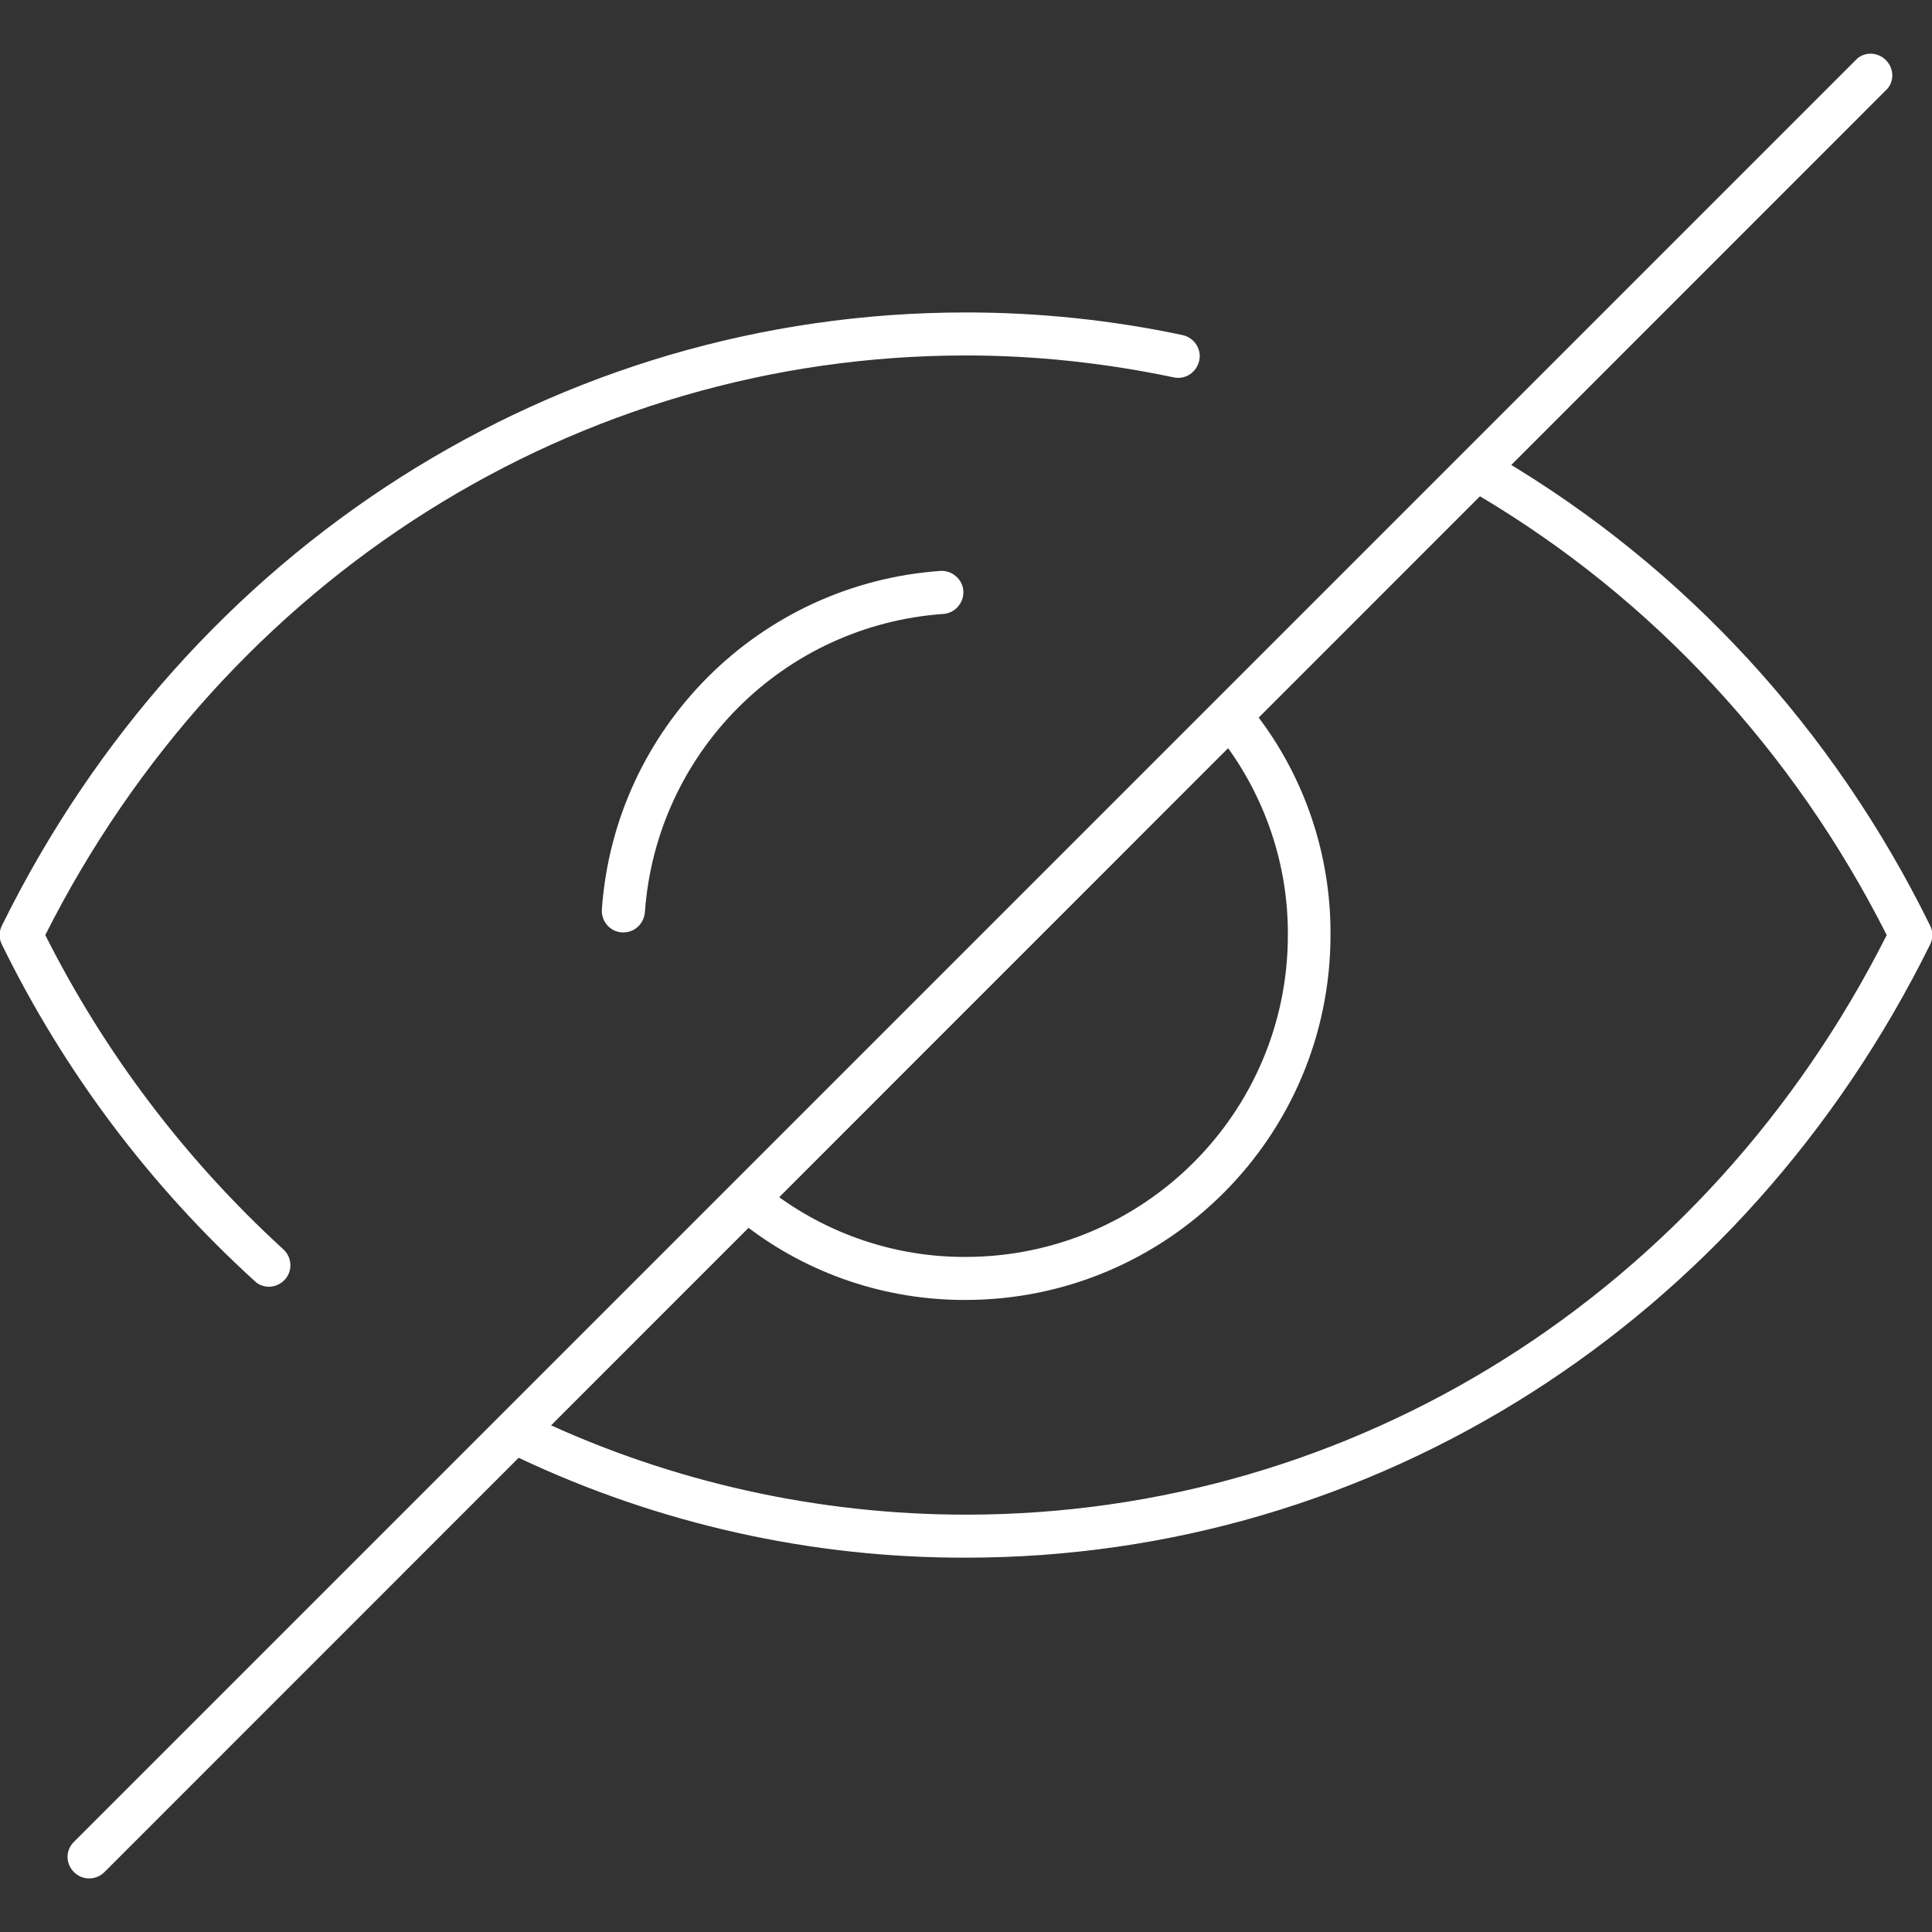 <?xml version="1.0" encoding="utf-8"?>
<!-- Generator: Adobe Illustrator 21.0.0, SVG Export Plug-In . SVG Version: 6.00 Build 0)  -->
<svg version="1.1" id="Layer_1" xmlns="http://www.w3.org/2000/svg" xmlns:xlink="http://www.w3.org/1999/xlink" x="0px" y="0px"
	 viewBox="0 0 512 512" style="enable-background:new 0 0 512 512;" xml:space="preserve">
<rect x="0" y="0" width="512" height="512" fill="#333333" stroke="none"/>
<style type="text/css">
	.st0{fill:#FFFFFF;}
</style>
<title>eye-disabled-other</title>
<g>
	<path class="st0" d="M71.3,341c-1.4,0-2.8-0.5-3.8-1.5C39.7,314.2,17,284,0.5,250.3c-0.8-1.6-0.8-3.4,0-5
		C49.9,145.1,147.7,82.8,256,82.8c19.3,0,38.5,2,57.4,6c3.1,0.7,5.1,3.7,4.4,6.8s-3.7,5.1-6.8,4.4c-18.1-3.8-36.5-5.8-55-5.8
		C153,94.2,59.8,153,12,247.8c15.8,31.4,37.2,59.6,63.1,83.3c2.3,2.1,2.5,5.7,0.4,8C74.4,340.3,72.8,341,71.3,341L71.3,341z"/>
	<path class="st0" d="M256,412.8c-40.9,0.1-81.3-8.9-118.4-26.4c-2.8-1.3-4.1-4.7-2.7-7.6c1.3-2.8,4.7-4.1,7.6-2.7l0,0
		c35.5,16.7,74.3,25.3,113.5,25.3c103,0,196.2-58.8,244-153.6c-24.7-48.9-62-89.1-108-116.4c-2.7-1.6-3.6-5.1-2-7.8
		c1.6-2.7,5.1-3.6,7.8-2c48.8,28.9,88.1,71.6,113.7,123.7c0.8,1.6,0.8,3.4,0,5C462,350.5,364.2,412.8,256,412.8z"/>
	<path class="st0" d="M256,344.5c-21.1,0.1-41.7-6.8-58.4-19.7c-2.6-1.8-3.3-5.3-1.5-7.9c1.8-2.6,5.3-3.3,7.9-1.5
		c0.2,0.1,0.4,0.3,0.5,0.4c14.8,11.3,32.9,17.4,51.5,17.3c47.1-0.1,85.3-38.2,85.3-85.3c0.1-18.6-6-36.7-17.3-51.5
		c-2.1-2.4-1.8-6,0.5-8c2.4-2.1,6-1.8,8,0.5c0.2,0.2,0.3,0.4,0.4,0.5c12.9,16.7,19.8,37.3,19.7,58.4
		C352.6,301.2,309.3,344.4,256,344.5z"/>
	<path class="st0" d="M165.2,247.1h-0.4c-3.1-0.2-5.5-2.9-5.3-6.1c3.4-48.1,41.7-86.3,89.7-89.7c3.1-0.2,5.9,2.2,6.1,5.3
		c0.2,3.1-2.2,5.9-5.3,6.1c-42.4,3-76.1,36.7-79.1,79.1C170.6,244.8,168.2,247.1,165.2,247.1z"/>
	<path class="st0" d="M23.6,497.8c-3.1,0-5.7-2.6-5.7-5.7c0-1.5,0.6-2.9,1.7-4L492.2,15.5c2.4-2,6-1.6,8,0.9c1.7,2.1,1.7,5.1,0,7.1
		L27.7,496.1C26.6,497.2,25.2,497.8,23.6,497.8z"/>
</g>
</svg>

